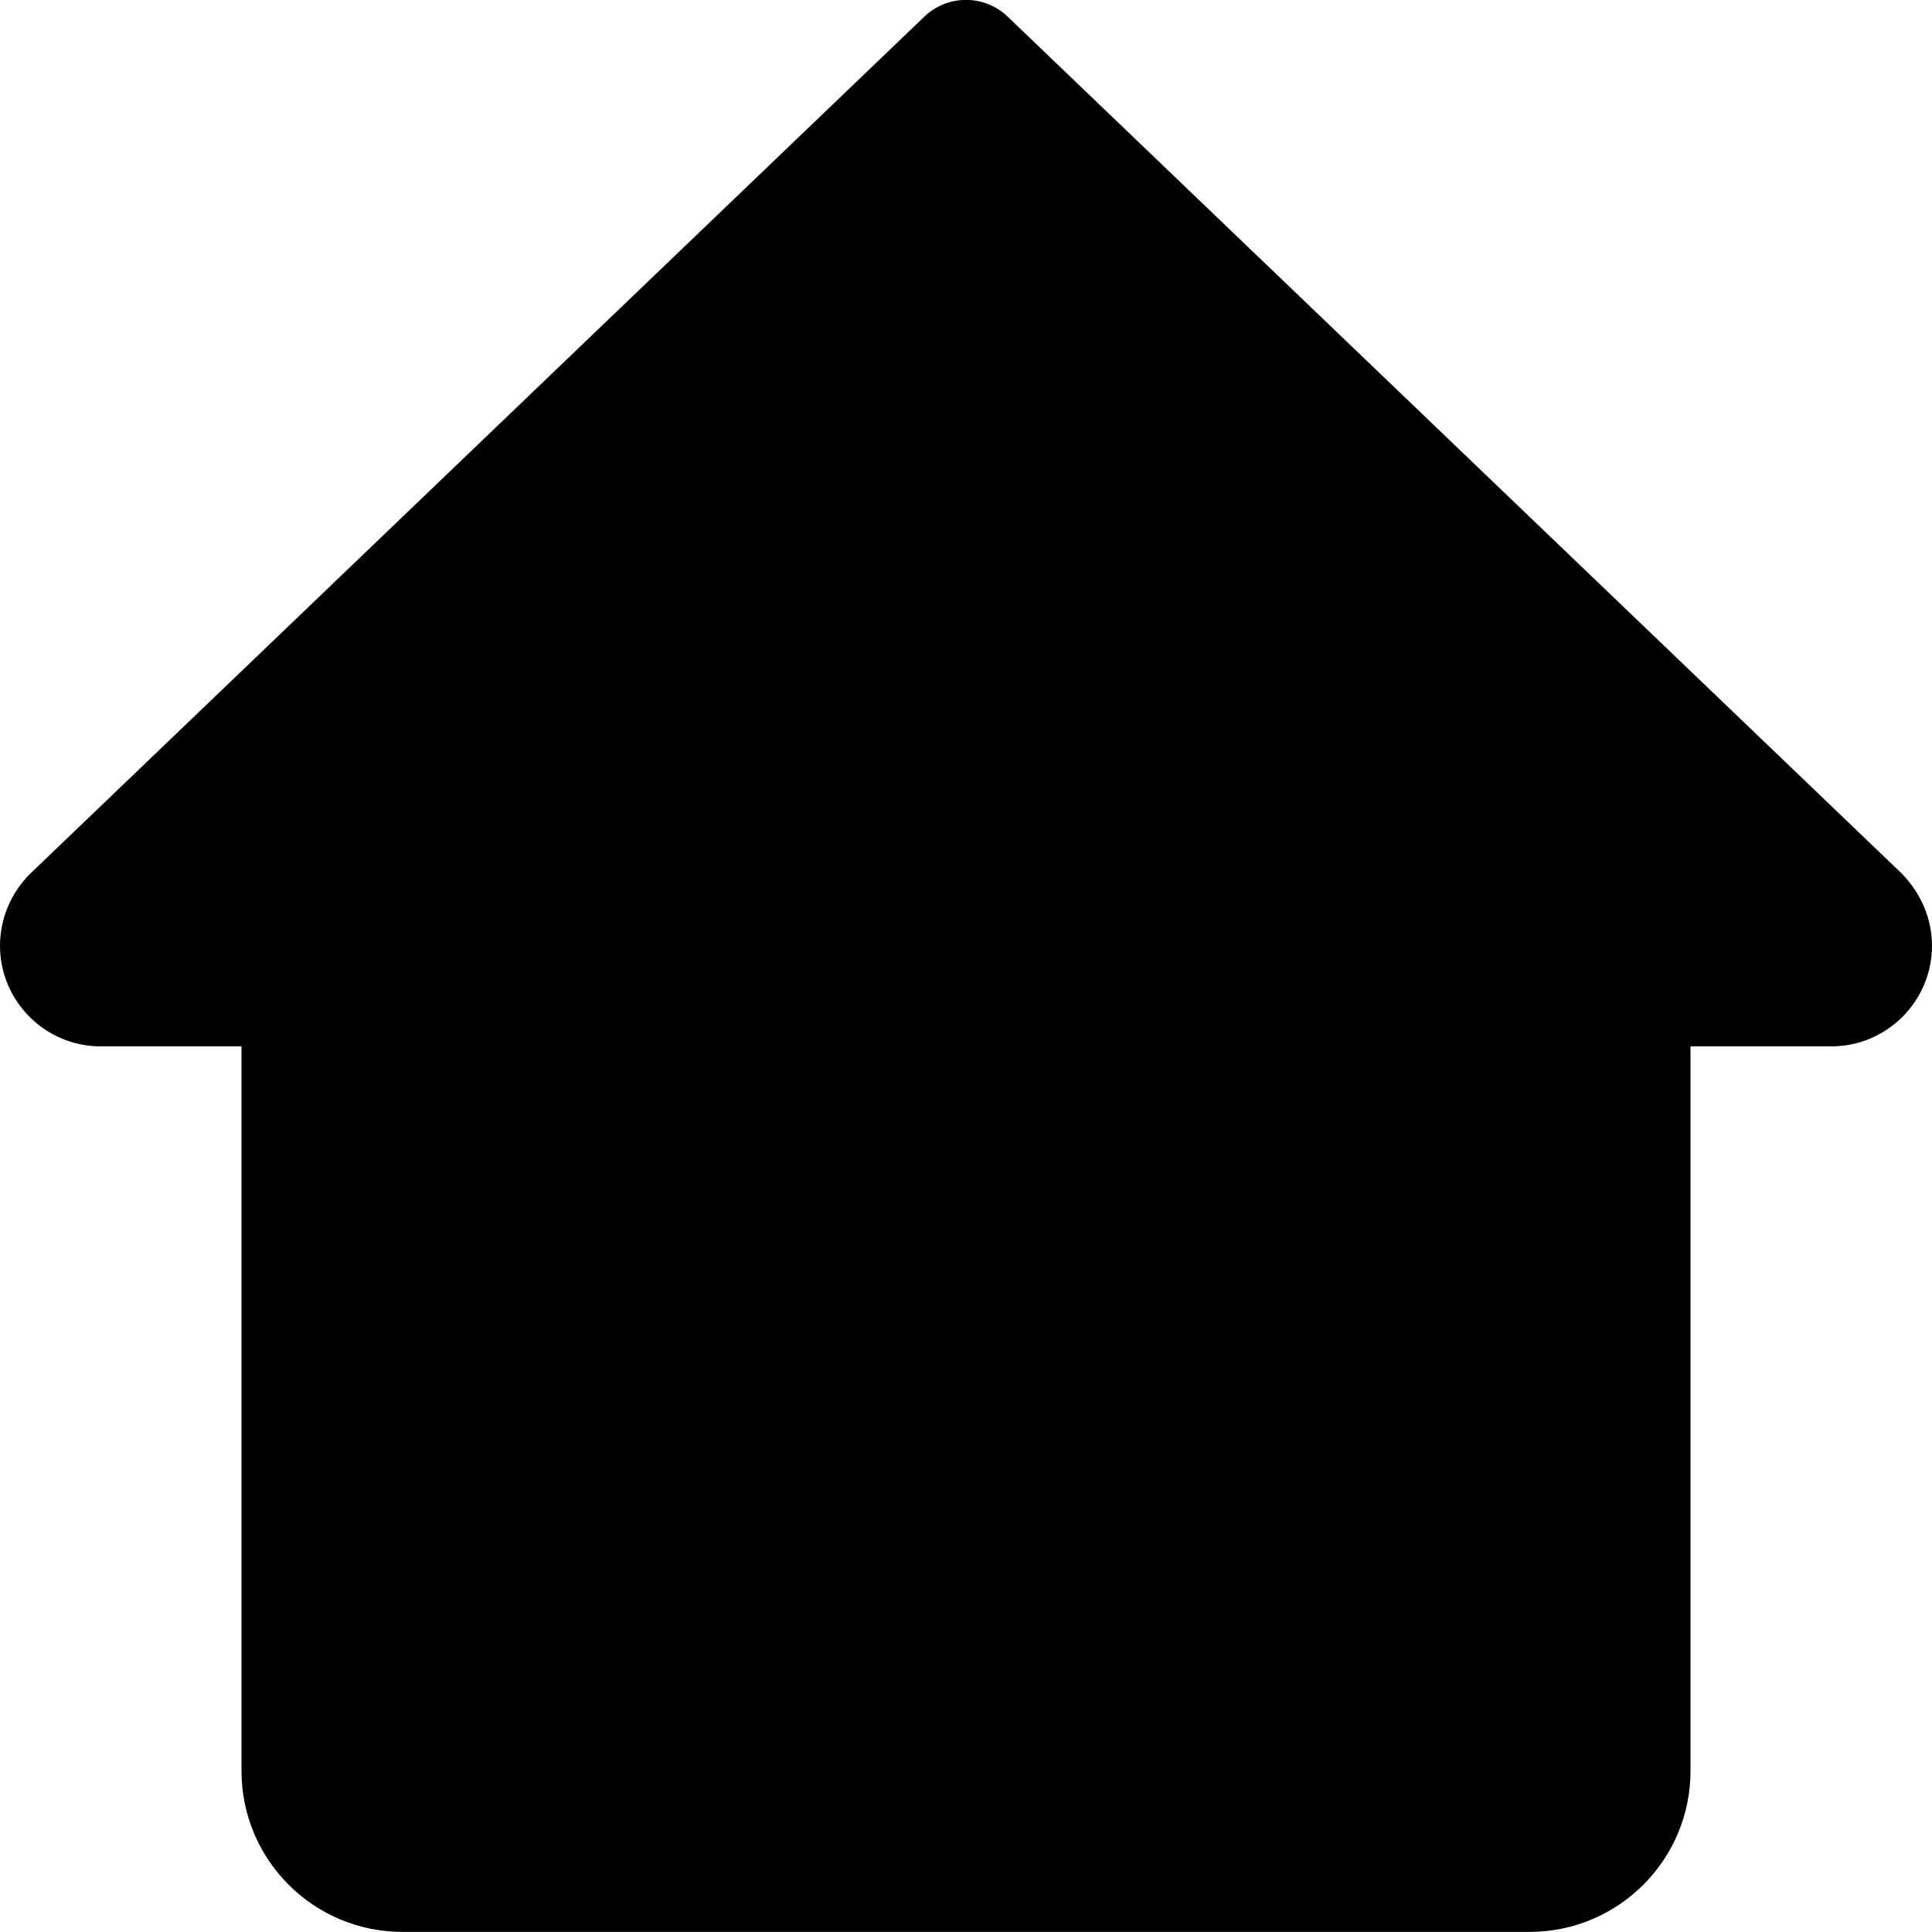 <svg width="20" height="20" viewBox="0 0 20 20" xmlns="http://www.w3.org/2000/svg">
<g clip-path="url(#clip0)">
<path d="M19.683 9.039L10.432 0.173C10.191 -0.059 9.809 -0.059 9.568 0.173L0.308 9.049C0.112 9.245 0 9.514 0 9.79C0 10.364 0.468 10.832 1.042 10.832H2.5V18.332C2.5 19.253 3.246 19.999 4.167 19.999H15.833C16.754 19.999 17.5 19.253 17.5 18.332V10.832H18.958C19.532 10.832 20 10.364 20 9.79C20 9.514 19.887 9.245 19.683 9.039Z" />
</g>
<defs>
<clipPath id="clip0">
<rect width="20" height="20" fill="white"/>
</clipPath>
</defs>
</svg>
